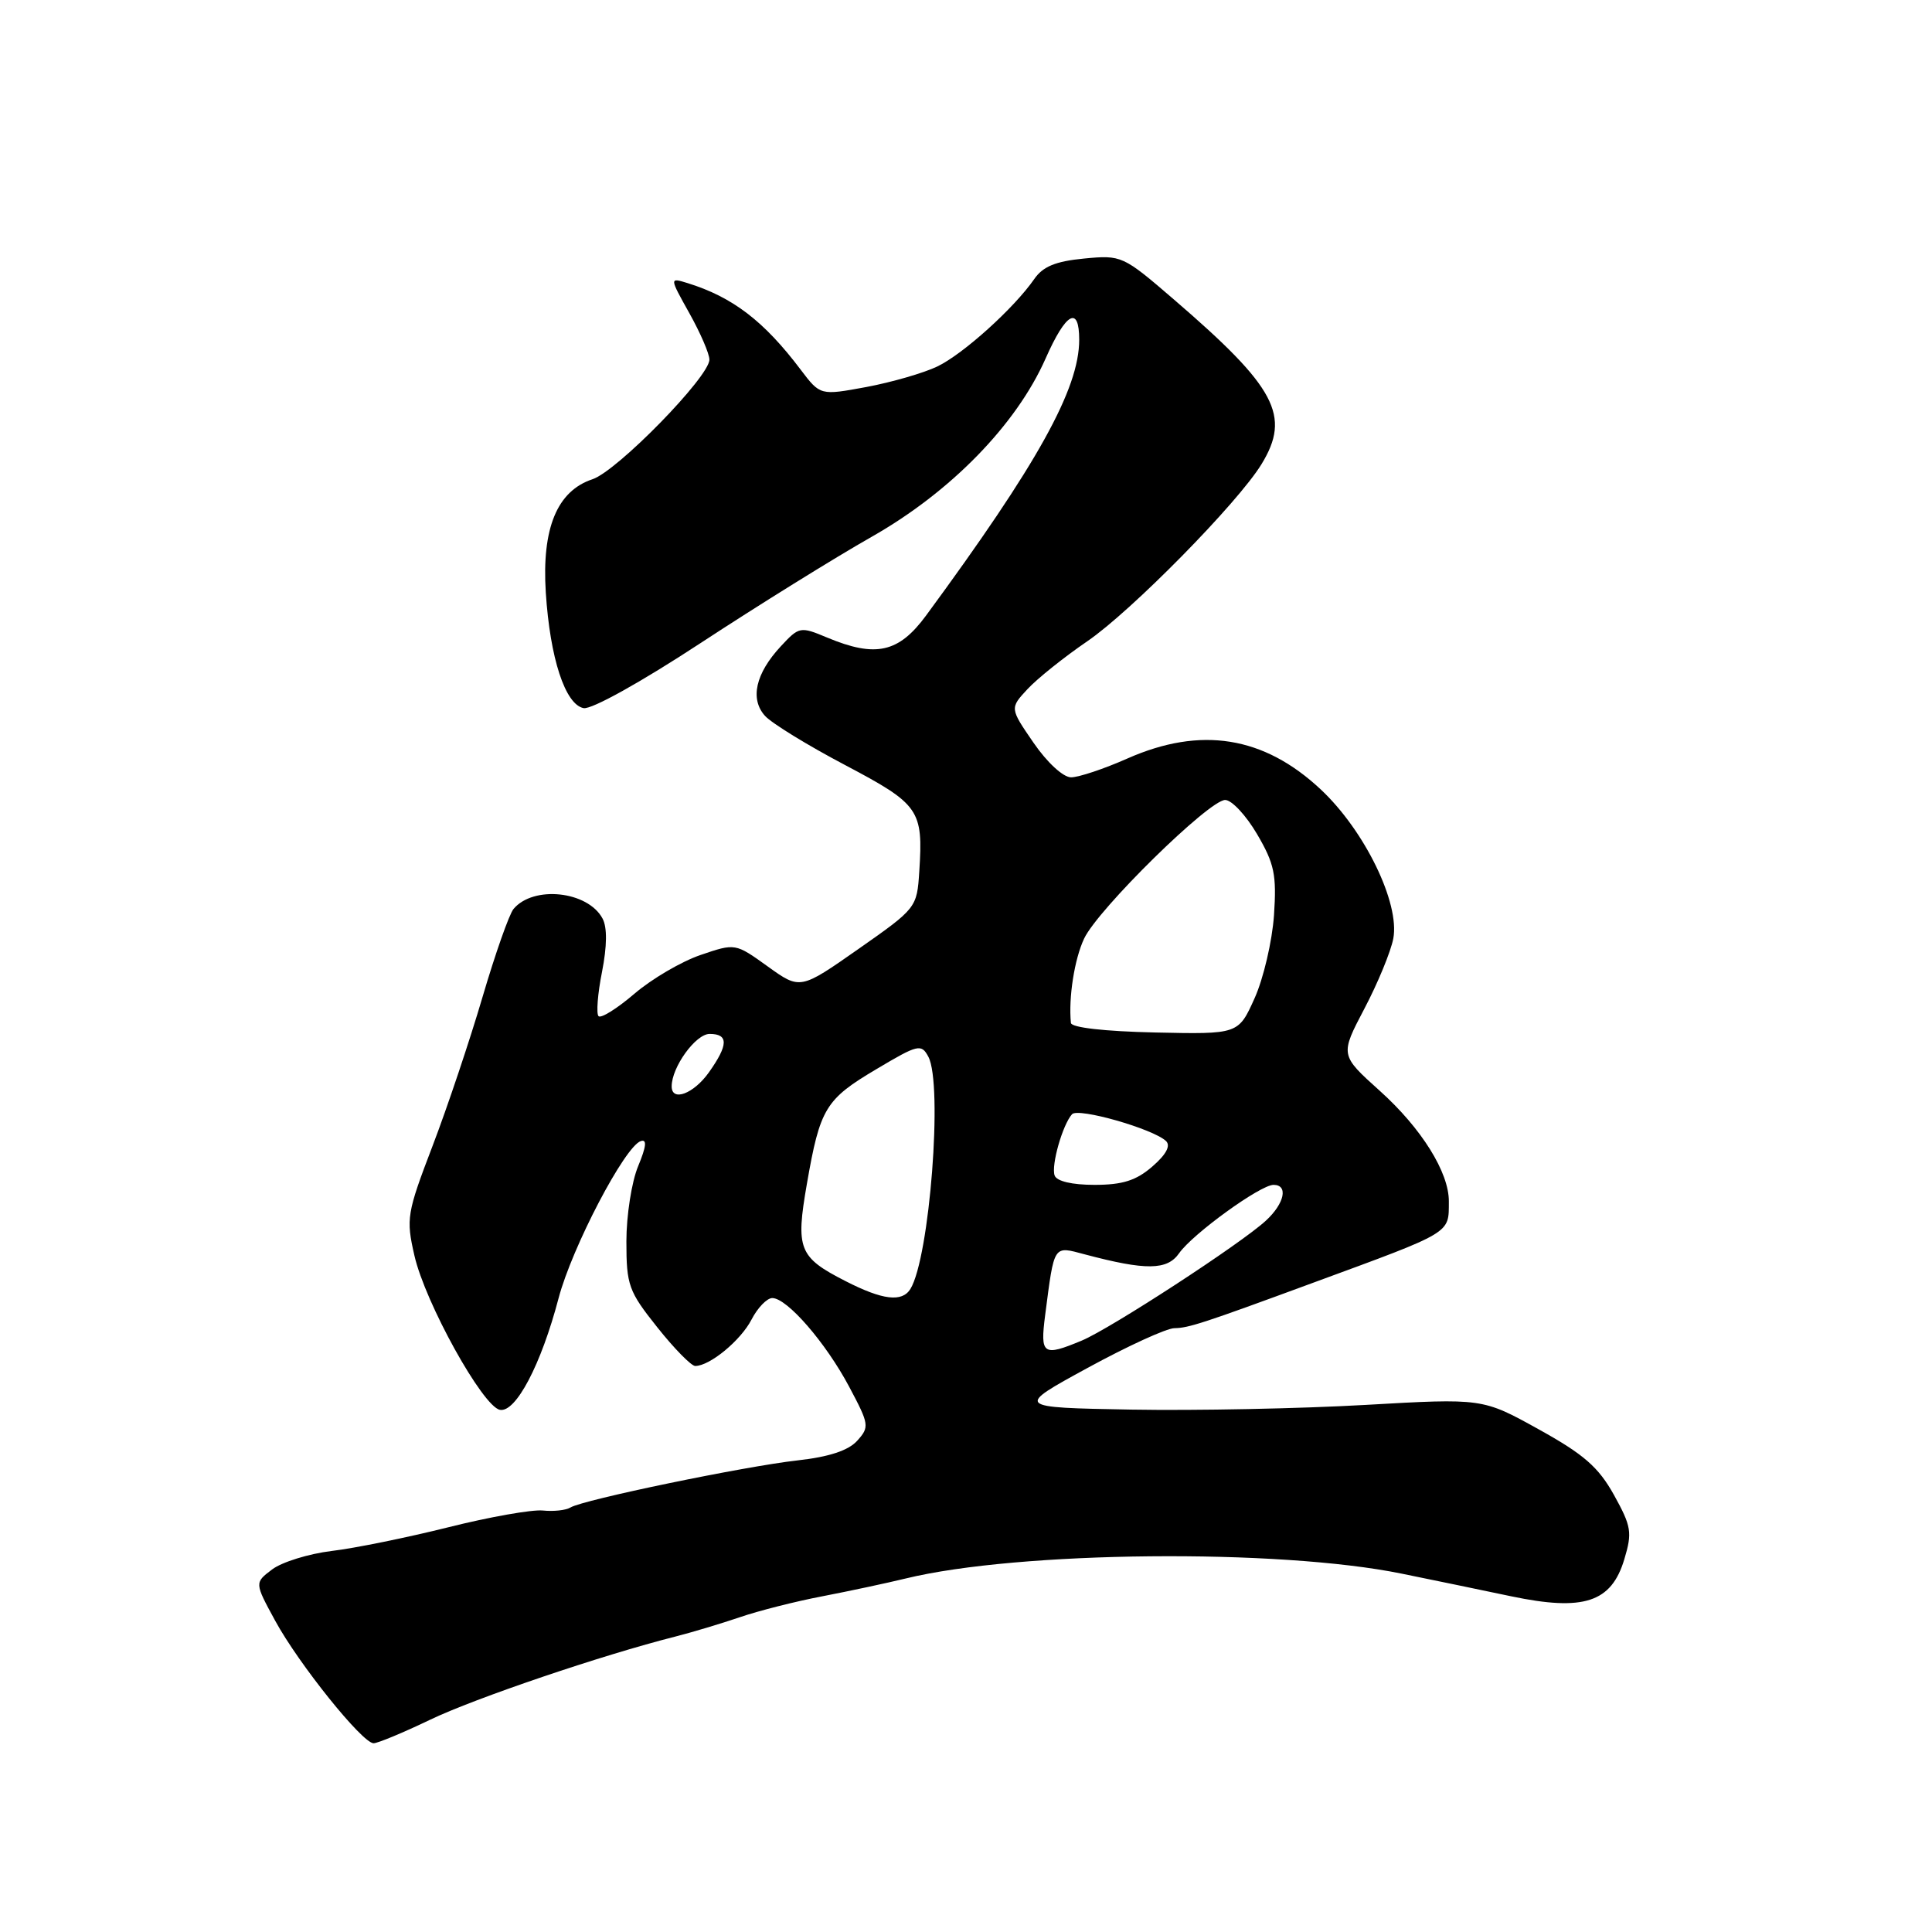 <?xml version="1.0" encoding="UTF-8" standalone="no"?>
<!DOCTYPE svg PUBLIC "-//W3C//DTD SVG 1.1//EN" "http://www.w3.org/Graphics/SVG/1.1/DTD/svg11.dtd" >
<svg xmlns="http://www.w3.org/2000/svg" xmlns:xlink="http://www.w3.org/1999/xlink" version="1.1" viewBox="0 0 256 256">
 <g >
 <path fill="currentColor"
d=" M 57.00 227.87 C 62.97 225.01 79.83 219.29 89.50 216.85 C 91.70 216.29 95.53 215.14 98.00 214.30 C 100.47 213.45 105.42 212.19 109.00 211.51 C 112.58 210.82 117.53 209.76 120.00 209.16 C 134.95 205.51 169.43 205.18 185.75 208.52 C 189.74 209.33 196.26 210.68 200.25 211.52 C 209.85 213.53 213.52 212.33 215.23 206.61 C 216.30 203.06 216.17 202.26 213.86 198.09 C 211.80 194.39 209.86 192.70 203.88 189.39 C 196.45 185.27 196.45 185.27 180.89 186.16 C 172.33 186.65 158.39 186.93 149.91 186.78 C 134.50 186.50 134.50 186.50 144.12 181.25 C 149.42 178.36 154.59 175.99 155.62 175.99 C 157.48 175.97 159.45 175.33 174.00 169.97 C 192.55 163.15 191.96 163.50 191.98 159.21 C 192.01 155.36 188.36 149.51 182.83 144.54 C 177.56 139.80 177.56 139.80 180.79 133.65 C 182.57 130.27 184.29 126.09 184.62 124.36 C 185.50 119.66 180.82 110.04 175.00 104.60 C 167.46 97.54 159.11 96.21 149.40 100.50 C 146.29 101.88 142.93 103.00 141.92 103.00 C 140.88 103.00 138.75 101.04 136.95 98.42 C 133.80 93.84 133.80 93.84 136.15 91.31 C 137.44 89.92 141.00 87.07 144.06 84.98 C 149.89 81.00 164.02 66.64 167.16 61.50 C 171.08 55.09 169.08 51.33 155.59 39.72 C 148.79 33.86 148.62 33.78 143.63 34.26 C 139.87 34.62 138.18 35.32 137.04 36.98 C 134.38 40.82 127.64 46.91 124.20 48.56 C 122.39 49.43 118.16 50.65 114.80 51.28 C 108.69 52.41 108.69 52.41 106.09 48.98 C 101.24 42.55 97.07 39.36 91.10 37.51 C 88.70 36.77 88.70 36.77 91.35 41.51 C 92.81 44.12 94.00 46.88 94.00 47.65 C 94.00 49.92 81.79 62.41 78.51 63.50 C 73.81 65.06 71.78 70.00 72.32 78.50 C 72.88 87.22 74.89 93.35 77.33 93.83 C 78.39 94.03 84.95 90.38 92.83 85.21 C 100.35 80.28 110.55 73.94 115.50 71.13 C 125.97 65.19 134.66 56.28 138.54 47.52 C 141.24 41.40 143.00 40.42 143.00 45.02 C 143.00 51.53 137.49 61.46 122.71 81.56 C 119.08 86.49 116.04 87.17 109.60 84.48 C 106.04 82.99 105.89 83.02 103.45 85.65 C 100.11 89.25 99.35 92.62 101.37 94.86 C 102.26 95.84 107.03 98.77 111.99 101.38 C 121.84 106.58 122.34 107.30 121.81 115.47 C 121.50 120.27 121.44 120.36 113.77 125.73 C 106.03 131.15 106.03 131.15 101.73 128.06 C 97.43 124.97 97.43 124.97 92.83 126.54 C 90.30 127.40 86.36 129.71 84.07 131.67 C 81.78 133.63 79.64 134.97 79.31 134.65 C 78.99 134.32 79.19 131.68 79.77 128.78 C 80.44 125.36 80.47 122.88 79.84 121.71 C 77.89 118.06 70.67 117.29 68.04 120.45 C 67.47 121.14 65.62 126.39 63.94 132.10 C 62.26 137.82 59.28 146.71 57.31 151.86 C 53.91 160.75 53.79 161.47 54.91 166.36 C 56.34 172.63 63.96 186.37 66.24 186.81 C 68.34 187.21 71.70 180.83 74.02 172.00 C 75.80 165.27 82.79 151.90 84.91 151.20 C 85.75 150.92 85.64 151.91 84.56 154.52 C 83.70 156.57 83.00 161.06 83.00 164.49 C 83.00 170.30 83.29 171.10 87.09 175.87 C 89.33 178.69 91.60 181.00 92.12 181.00 C 94.05 181.00 98.15 177.62 99.58 174.85 C 100.39 173.28 101.63 172.00 102.33 172.00 C 104.29 172.00 109.41 177.90 112.52 183.75 C 115.18 188.75 115.23 189.08 113.58 190.91 C 112.42 192.20 109.84 193.05 105.68 193.51 C 98.63 194.30 77.24 198.73 75.59 199.75 C 74.99 200.12 73.34 200.30 71.91 200.15 C 70.49 200.01 64.86 201.00 59.41 202.37 C 53.96 203.73 47.01 205.15 43.96 205.51 C 40.91 205.88 37.36 206.98 36.07 207.95 C 33.72 209.72 33.72 209.72 36.46 214.75 C 39.58 220.48 48.00 230.97 49.50 230.99 C 50.05 230.99 53.42 229.59 57.00 227.87 Z  M 138.49 174.25 C 139.72 164.80 139.53 165.09 143.74 166.21 C 151.84 168.36 154.66 168.33 156.24 166.06 C 158.04 163.49 167.00 157.00 168.75 157.00 C 170.73 157.00 170.21 159.46 167.75 161.73 C 164.47 164.77 147.19 176.02 143.35 177.63 C 138.19 179.78 137.81 179.52 138.49 174.25 Z  M 112.03 169.75 C 105.84 166.59 105.41 165.51 106.92 156.85 C 108.66 146.85 109.37 145.67 116.14 141.66 C 121.65 138.38 122.08 138.28 123.01 140.02 C 124.96 143.66 123.18 166.67 120.63 170.80 C 119.52 172.58 116.95 172.27 112.03 169.75 Z  M 139.74 155.75 C 139.27 154.39 140.80 149.03 142.05 147.64 C 142.86 146.74 152.78 149.57 154.50 151.19 C 155.15 151.81 154.53 152.98 152.69 154.57 C 150.55 156.43 148.74 157.00 145.03 157.00 C 142.04 157.00 140.00 156.52 139.74 155.75 Z  M 89.00 143.95 C 89.00 141.40 92.18 137.00 94.03 137.00 C 96.55 137.00 96.52 138.45 93.93 142.10 C 91.91 144.94 89.00 146.03 89.00 143.95 Z  M 141.90 135.54 C 141.57 132.18 142.37 127.08 143.65 124.37 C 145.48 120.47 160.21 106.00 162.34 106.00 C 163.21 106.00 165.11 108.04 166.57 110.53 C 168.87 114.45 169.17 115.91 168.81 121.28 C 168.57 124.70 167.42 129.65 166.24 132.27 C 164.09 137.05 164.09 137.05 153.05 136.81 C 146.33 136.66 141.96 136.16 141.90 135.54 Z "/>
</g>
</svg>
